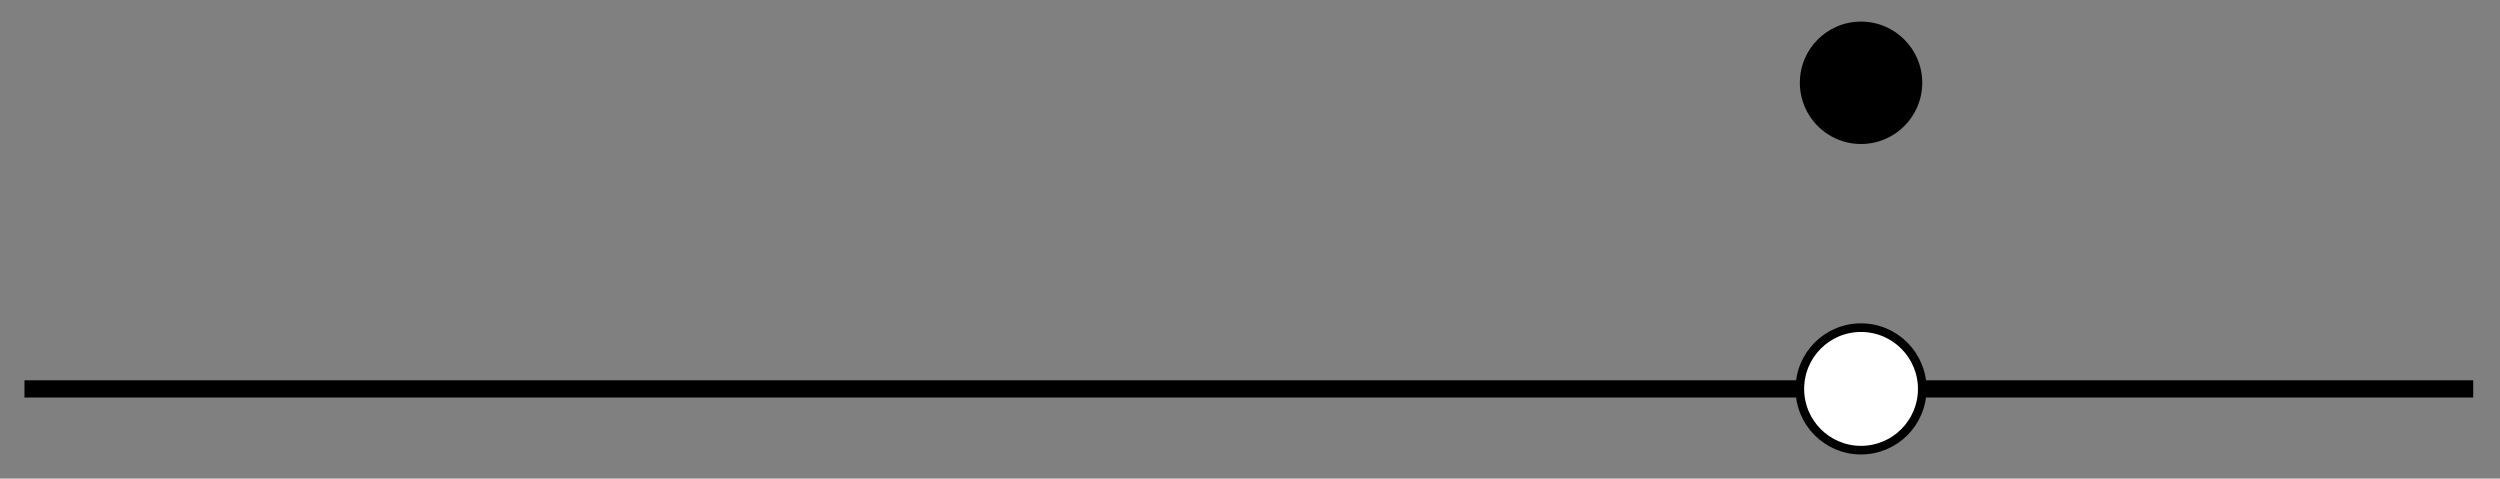 <?xml version="1.0" encoding="UTF-8"?>
<svg xmlns="http://www.w3.org/2000/svg" xmlns:xlink="http://www.w3.org/1999/xlink" width="115.76pt" height="22.16pt" viewBox="0 0 115.76 22.16" version="1.1">
<rect x="0" y="0" width="115.76" height="22.16" fill="#808080" stroke="none"/>
<defs>
<clipPath id="clip1">
  <path d="M 77 9 L 95 9 L 95 22.16 L 77 22.16 Z M 77 9 "/>
</clipPath>
</defs>
<g id="surface1">
<path style="fill:none;stroke-width:0.797;stroke-linecap:butt;stroke-linejoin:miter;stroke:rgb(0%,0%,0%);stroke-opacity:1;stroke-miterlimit:10;" d="M -56.693 28.346 L 56.694 28.346 " transform="matrix(1,0,0,-1,57.826,46.354)"/>
<path style=" stroke:none;fill-rule:nonzero;fill:rgb(100%,100%,100%);fill-opacity:1;" d="M 89.008 18.008 C 89.008 16.441 87.738 15.172 86.172 15.172 C 84.605 15.172 83.34 16.441 83.34 18.008 C 83.34 19.574 84.605 20.844 86.172 20.844 C 87.738 20.844 89.008 19.574 89.008 18.008 Z M 89.008 18.008 "/>
<g clip-path="url(#clip1)" clip-rule="nonzero">
<path style="fill:none;stroke-width:0.399;stroke-linecap:butt;stroke-linejoin:miter;stroke:rgb(0%,0%,0%);stroke-opacity:1;stroke-miterlimit:10;" d="M 31.182 28.346 C 31.182 29.913 29.912 31.182 28.346 31.182 C 26.779 31.182 25.514 29.913 25.514 28.346 C 25.514 26.78 26.779 25.51 28.346 25.51 C 29.912 25.51 31.182 26.78 31.182 28.346 Z M 31.182 28.346 " transform="matrix(1,0,0,-1,57.826,46.354)"/>
</g>
<path style=" stroke:none;fill-rule:nonzero;fill:rgb(0%,0%,0%);fill-opacity:1;" d="M 89.008 3.832 C 89.008 2.27 87.738 1 86.172 1 C 84.605 1 83.34 2.27 83.34 3.832 C 83.34 5.398 84.605 6.668 86.172 6.668 C 87.738 6.668 89.008 5.398 89.008 3.832 Z M 89.008 3.832 "/>
</g>
</svg>
